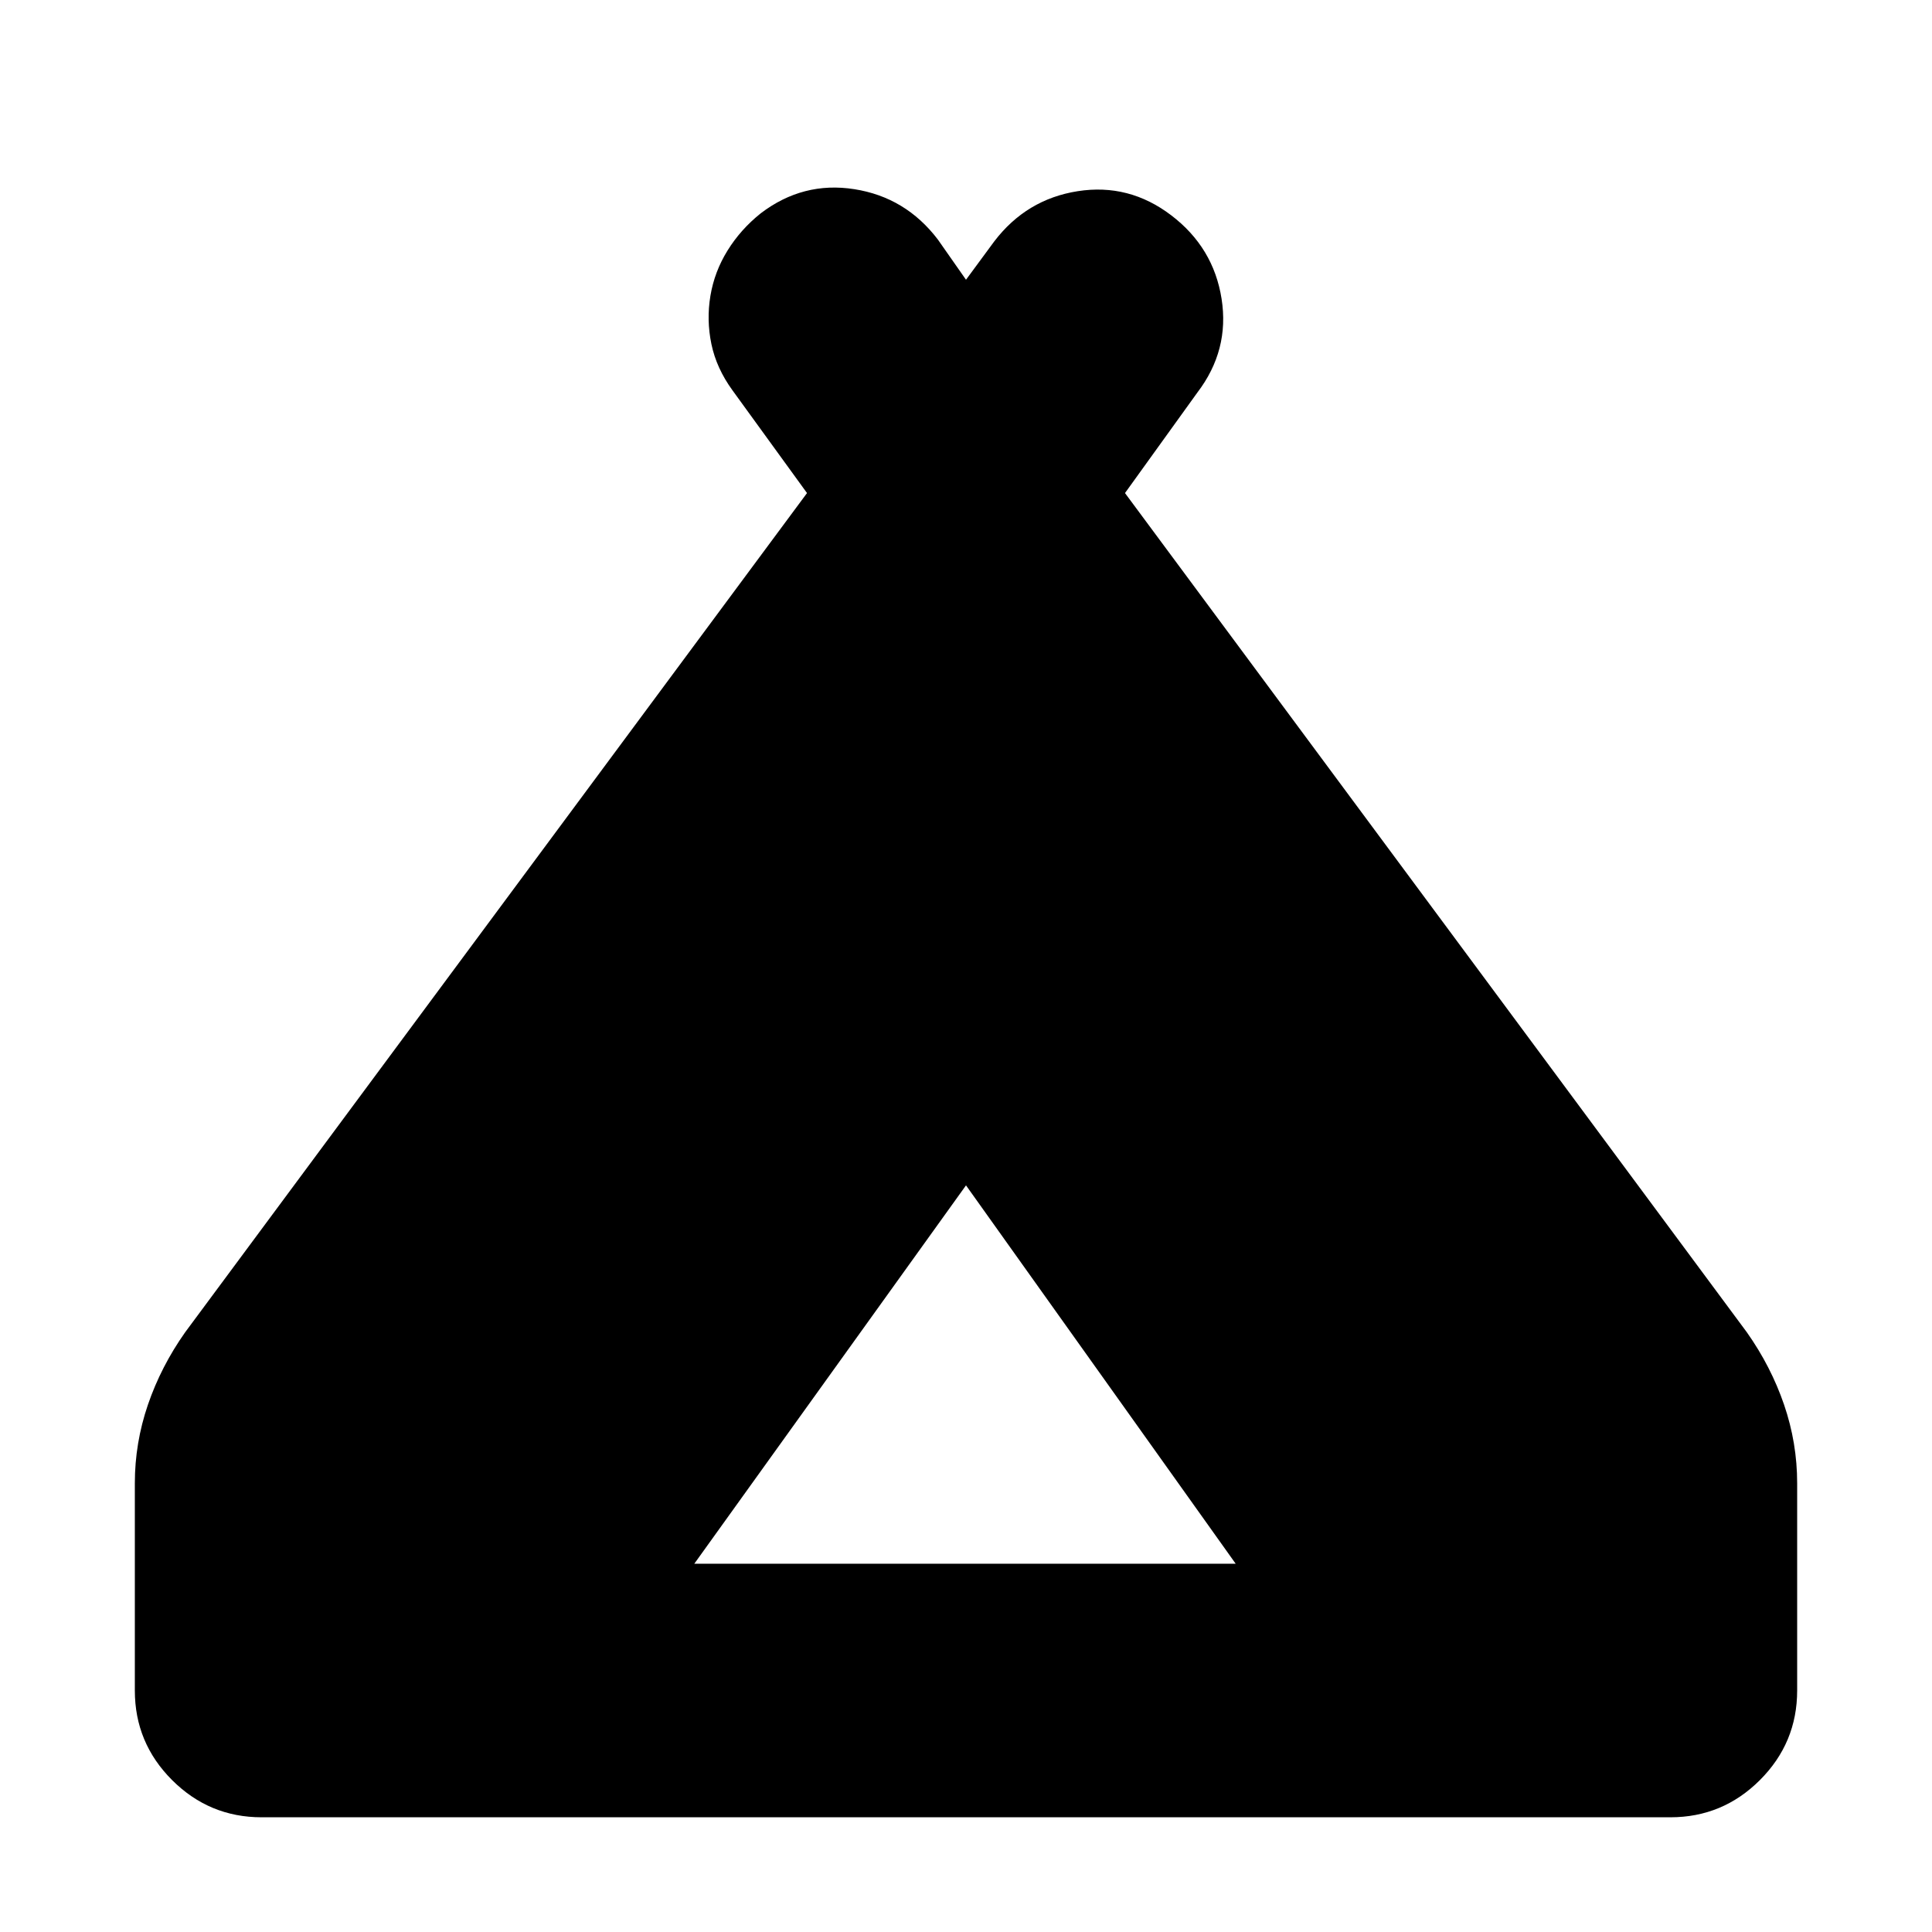 <svg xmlns="http://www.w3.org/2000/svg" height="24" viewBox="0 -960 960 960" width="24"><path d="M67-120v-103q0-20 6.5-39T92-298l309-417-37-51q-8-11-10.5-23t-.5-24q2-12 8.5-22.5T378-854q21-16 46.5-12t41.5 25l14 20 14-19q16-21 41.5-25t46.5 12q21 16 25 41.5T595-765l-36 50 309 417q12 17 18.5 36t6.5 39v103q0 26-18.5 44.5T830-57H130q-26 0-44.5-18.5T67-120Zm278-63h269L480-371 345-183Z"/></svg>